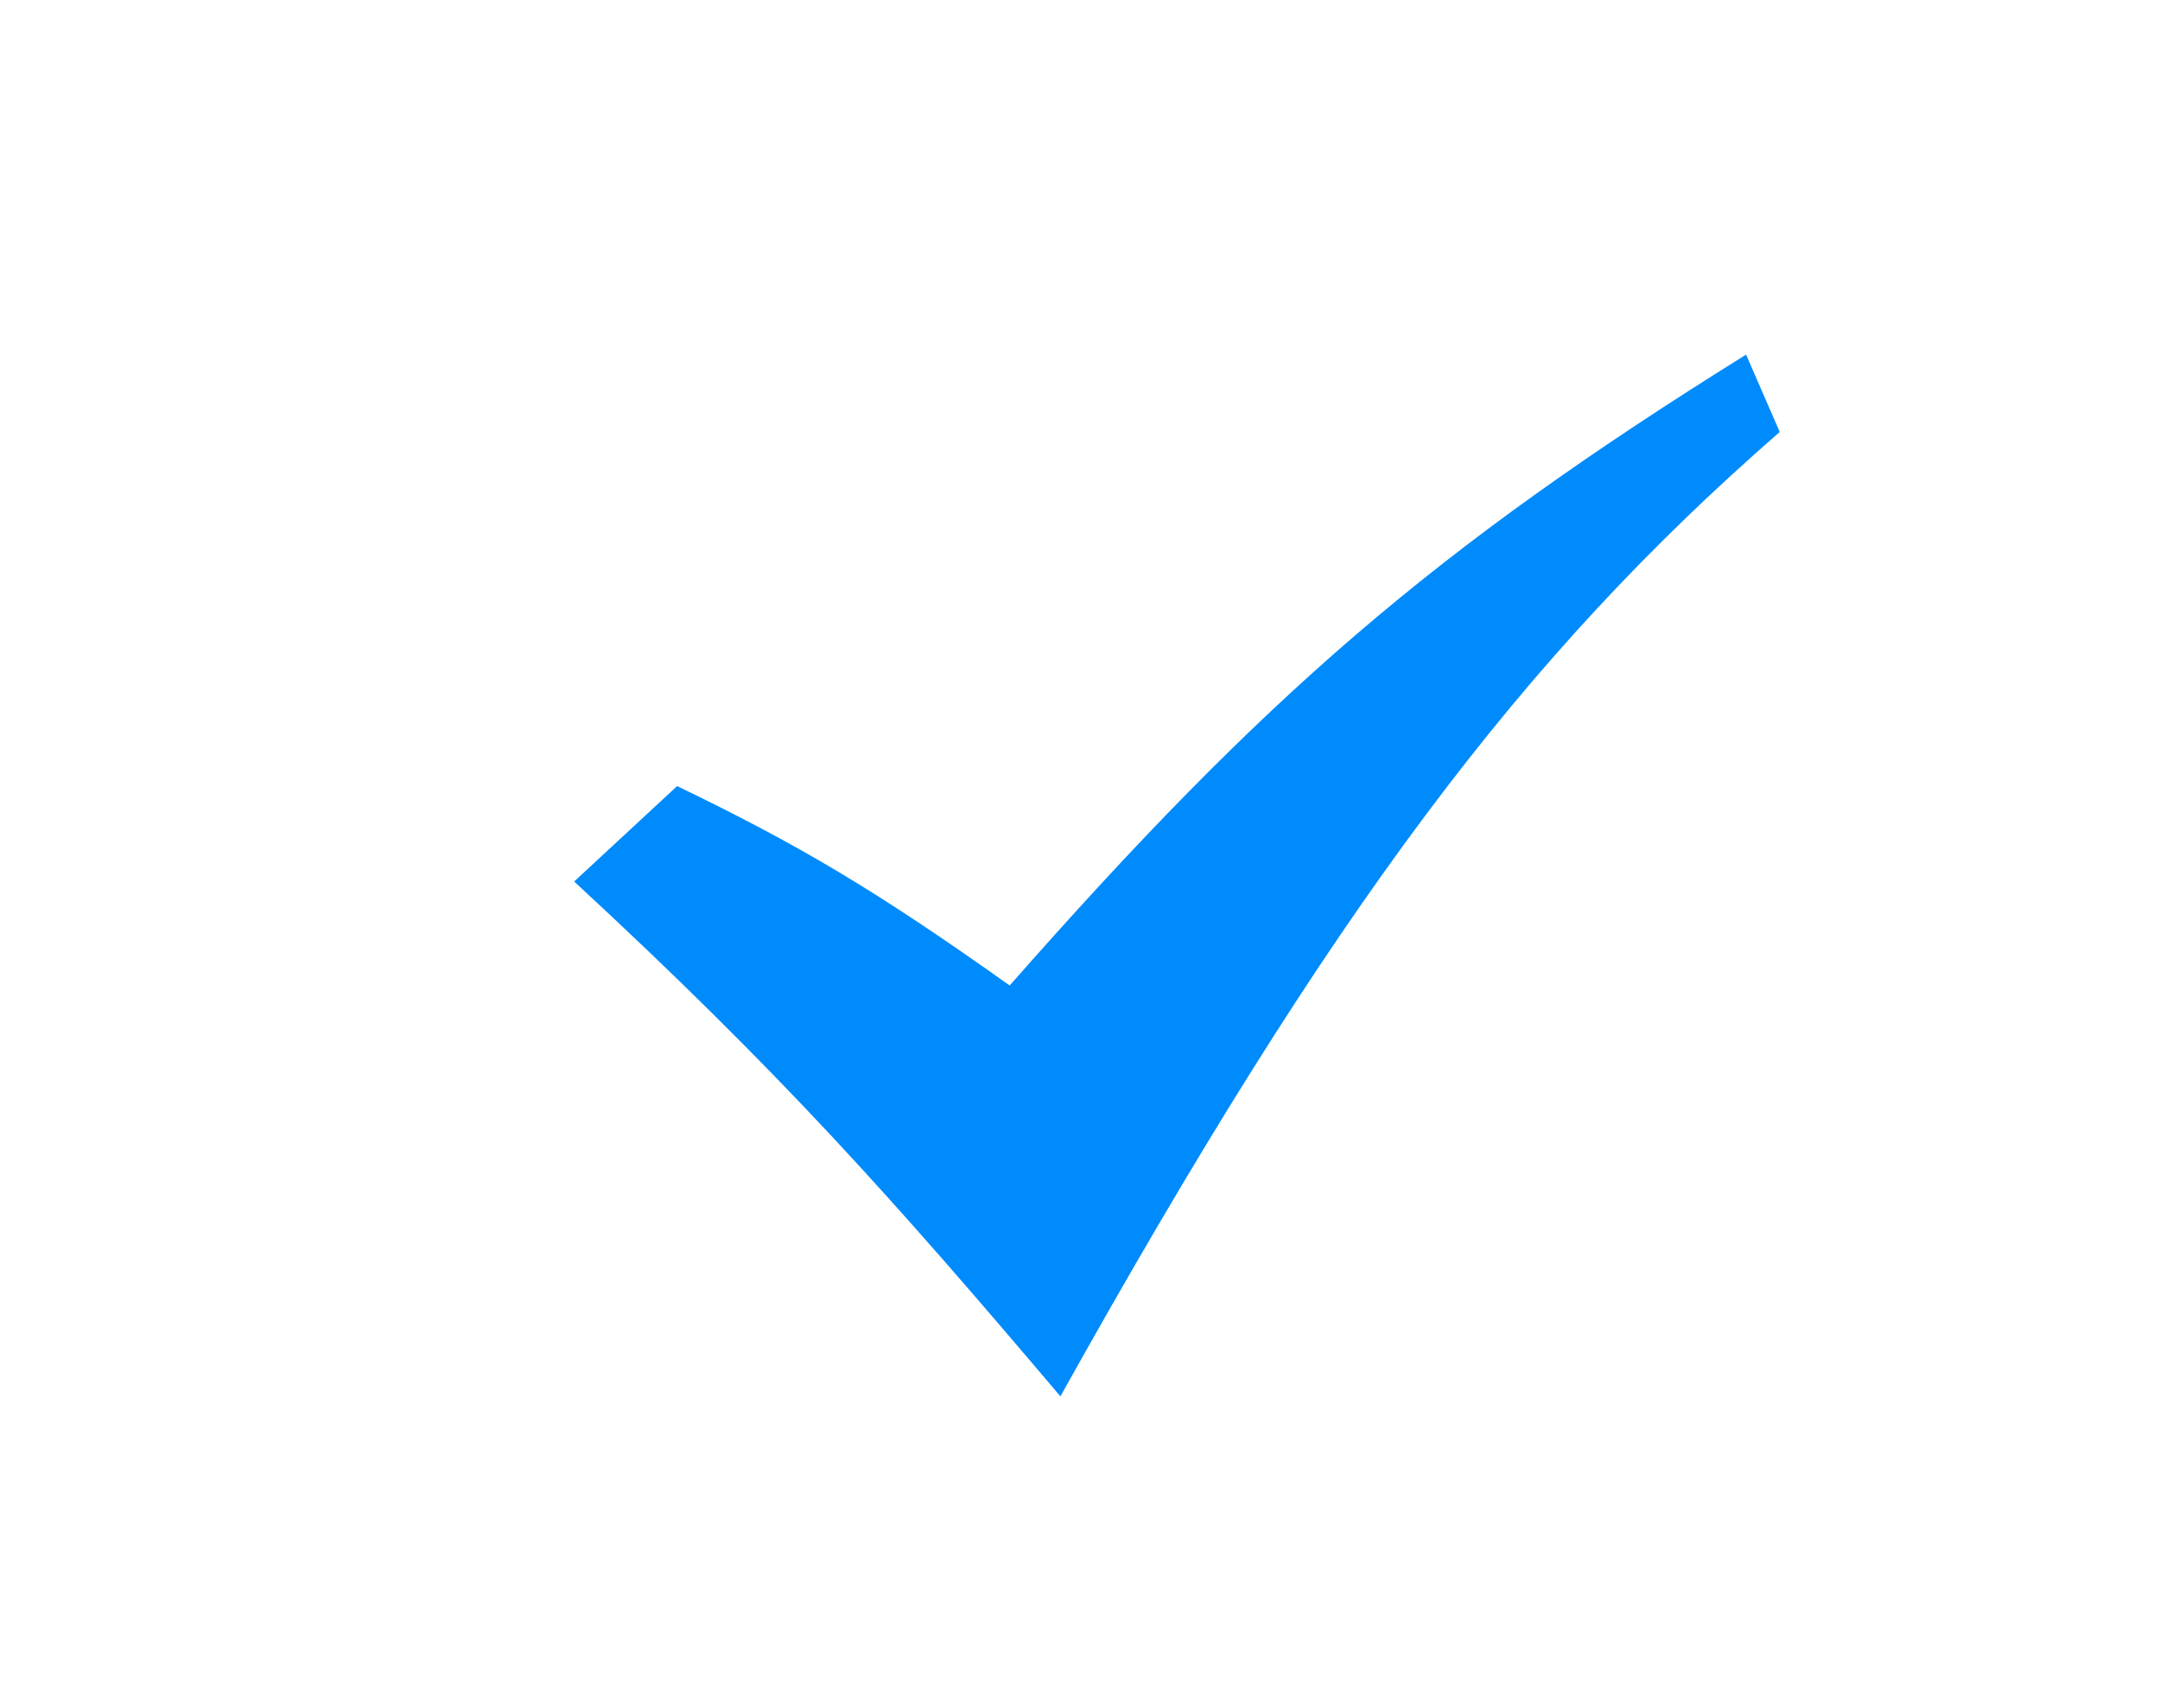 <?xml version="1.0" encoding="utf-8"?>
<!-- Generator: Adobe Illustrator 23.1.1, SVG Export Plug-In . SVG Version: 6.00 Build 0)  -->
<svg version="1.1" id="Capa_1" xmlns="http://www.w3.org/2000/svg" xmlns:xlink="http://www.w3.org/1999/xlink" x="0px" y="0px"
	 viewBox="0 0 43 34" style="enable-background:new 0 0 43 34;" xml:space="preserve">
<style type="text/css">
	.st0{fill:#008BFC;}
</style>
<path class="st0" d="M11.43,17.55l2.05-1.9c2.4,1.16,3.92,2.05,6.62,3.97c5.07-5.76,8.43-8.68,14.66-12.56l0.67,1.54
	c-5.14,4.48-8.9,9.48-14.32,19.2C17.77,23.86,15.54,21.35,11.43,17.55z"/>
</svg>
